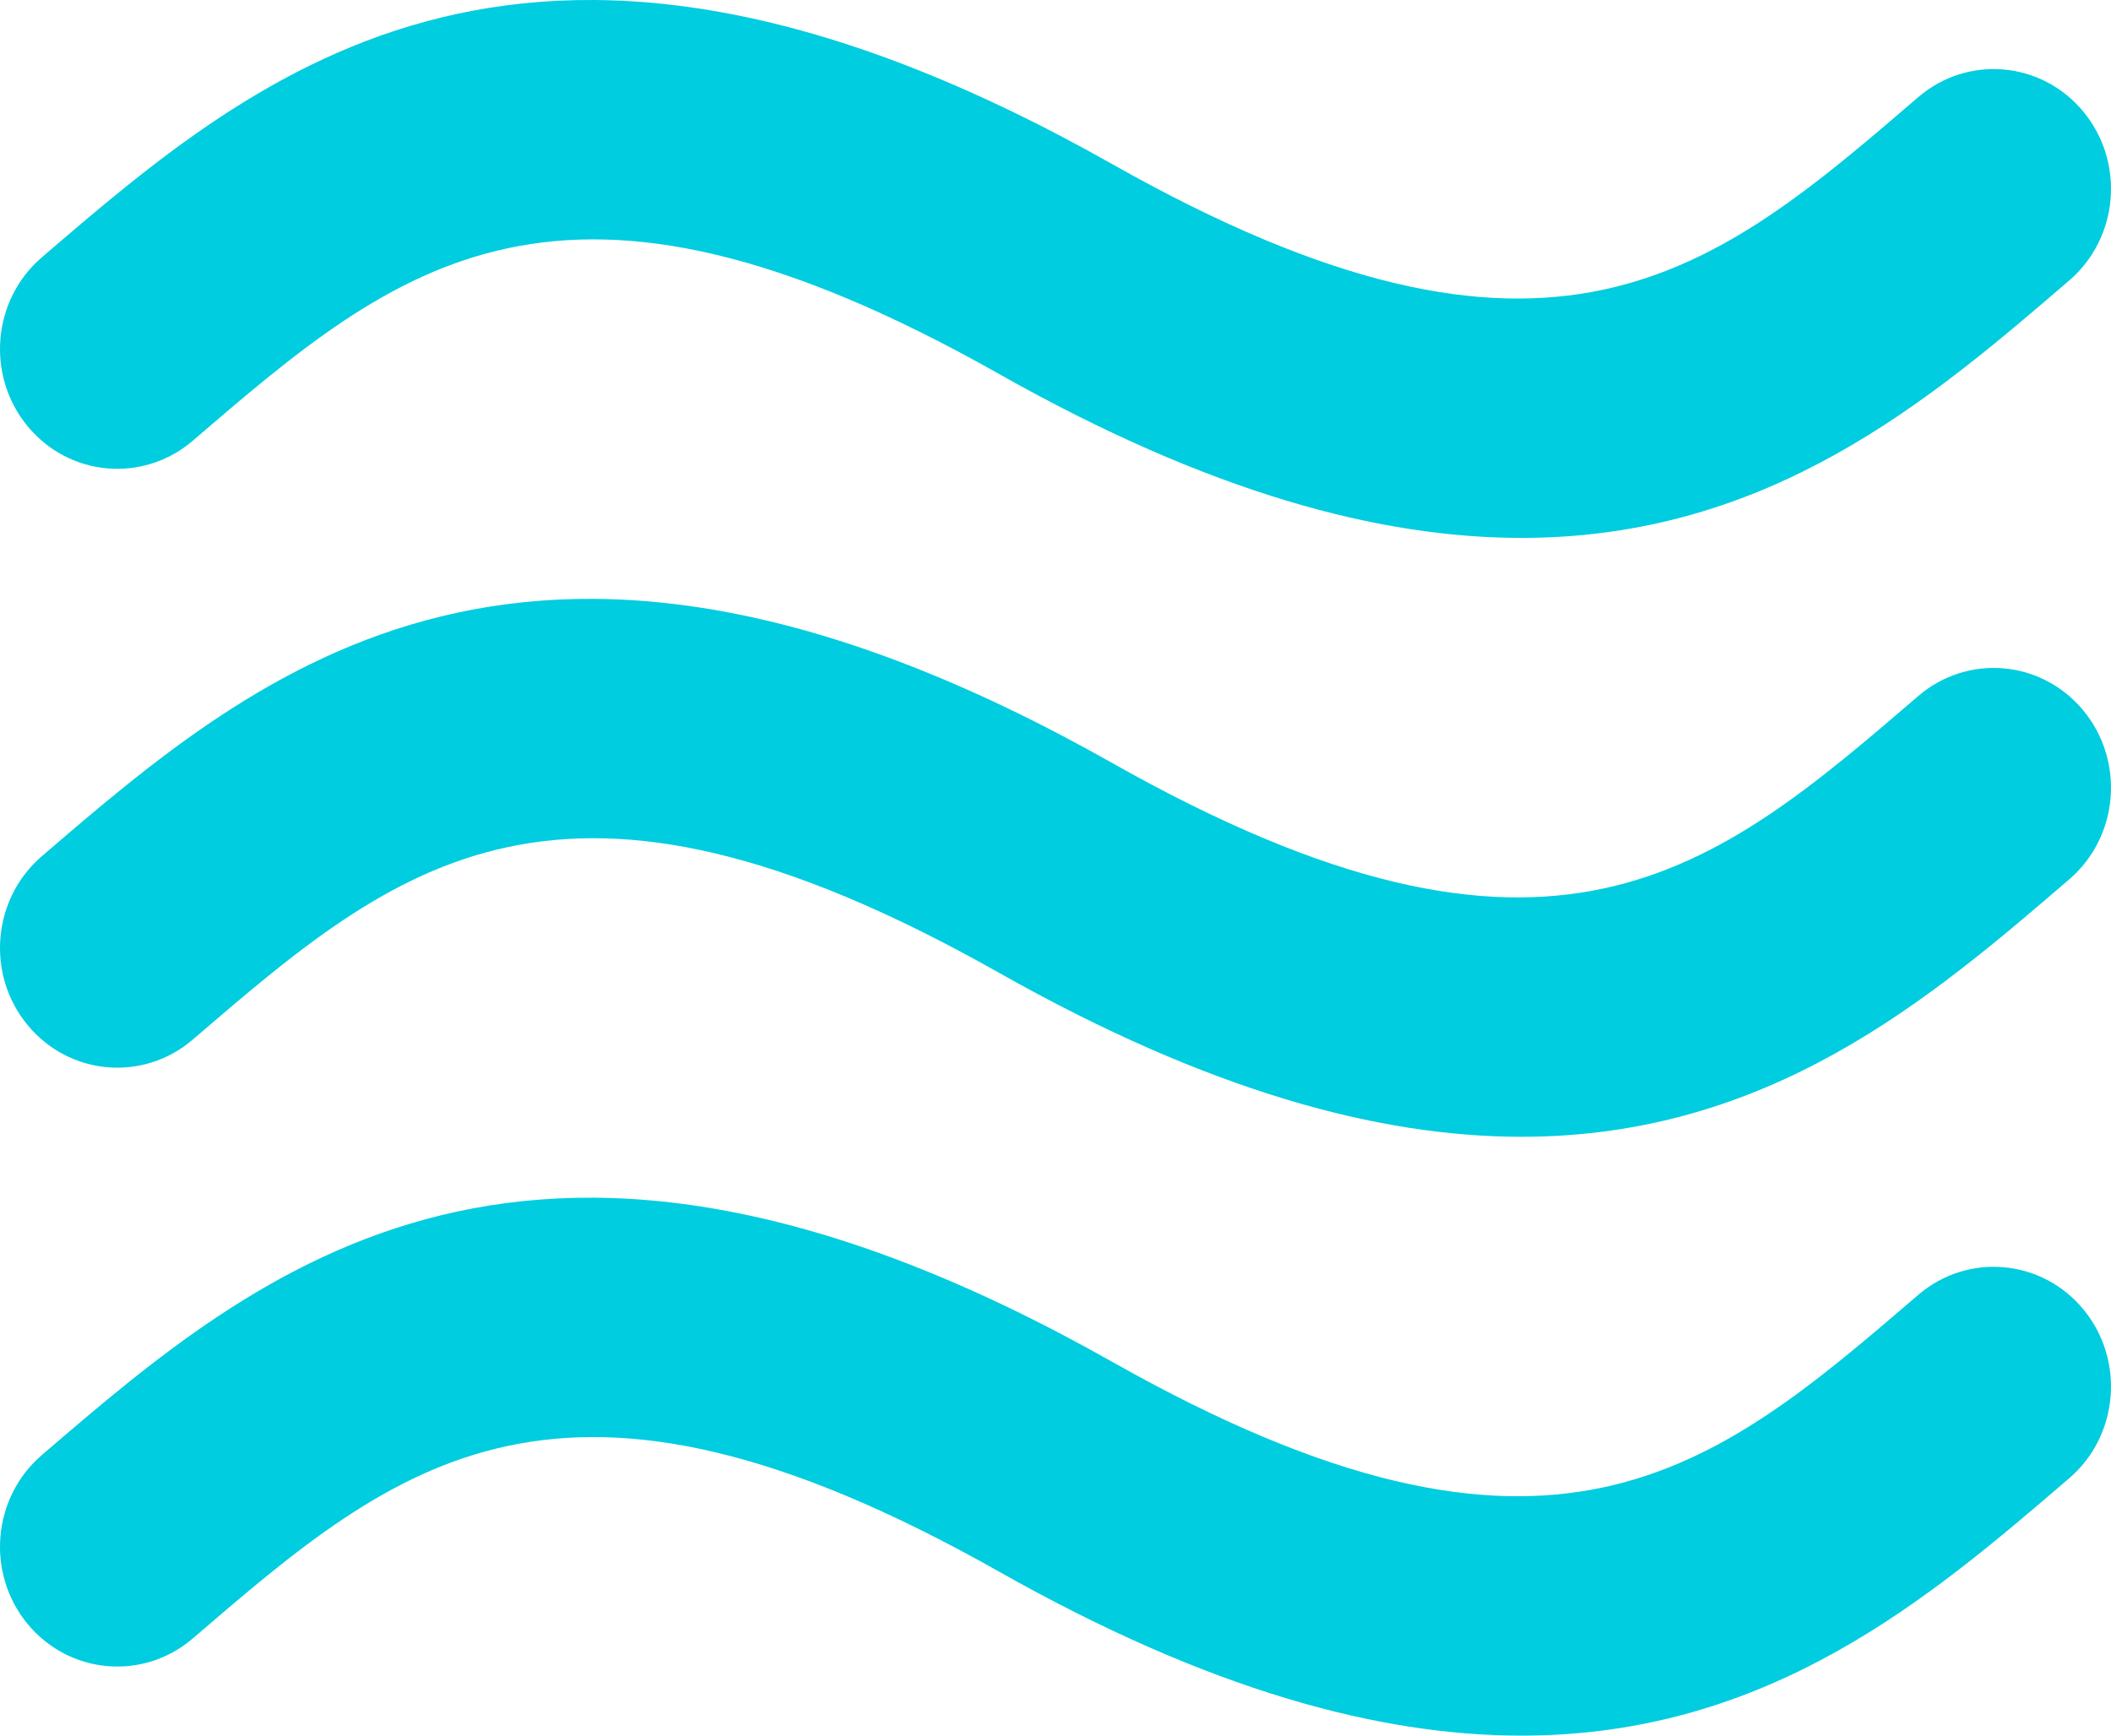 <svg width="90" height="74" viewBox="0 0 90 74" fill="none" xmlns="http://www.w3.org/2000/svg">
<path d="M8.219 18.79C16.955 11.288 23.856 5.357 42.578 15.936C51.572 21.017 58.827 22.935 64.867 22.934C75.442 22.934 82.293 17.051 88.219 11.959C90.332 10.145 90.604 6.924 88.826 4.765C87.048 2.606 83.894 2.327 81.781 4.144C73.046 11.649 66.146 17.578 47.418 6.997C22.679 -6.978 11.092 2.977 1.781 10.974C-0.331 12.789 -0.604 16.01 1.174 18.169C2.951 20.327 6.105 20.606 8.219 18.79ZM81.781 29.678C73.046 37.181 66.146 43.111 47.418 32.531C22.679 18.555 11.092 28.51 1.781 36.508C-0.331 38.324 -0.604 41.545 1.174 43.701C2.951 45.86 6.106 46.139 8.219 44.323C16.955 36.82 23.856 30.89 42.578 41.468C51.572 46.549 58.827 48.468 64.867 48.468C75.442 48.468 82.293 42.584 88.219 37.493C90.332 35.677 90.604 32.456 88.826 30.299C87.049 28.138 83.895 27.861 81.781 29.678ZM81.781 55.209C73.046 62.713 66.146 68.642 47.418 58.063C22.679 44.087 11.092 54.042 1.781 62.04C-0.331 63.855 -0.604 67.077 1.174 69.236C2.951 71.392 6.106 71.672 8.219 69.856C16.955 62.351 23.855 56.424 42.578 67C51.572 72.083 58.827 74 64.867 74C75.442 74 82.293 68.116 88.219 63.026C90.332 61.211 90.604 57.988 88.826 55.83C87.048 53.672 83.895 53.395 81.781 55.209Z" fill="#00CDDF"/>
</svg>
